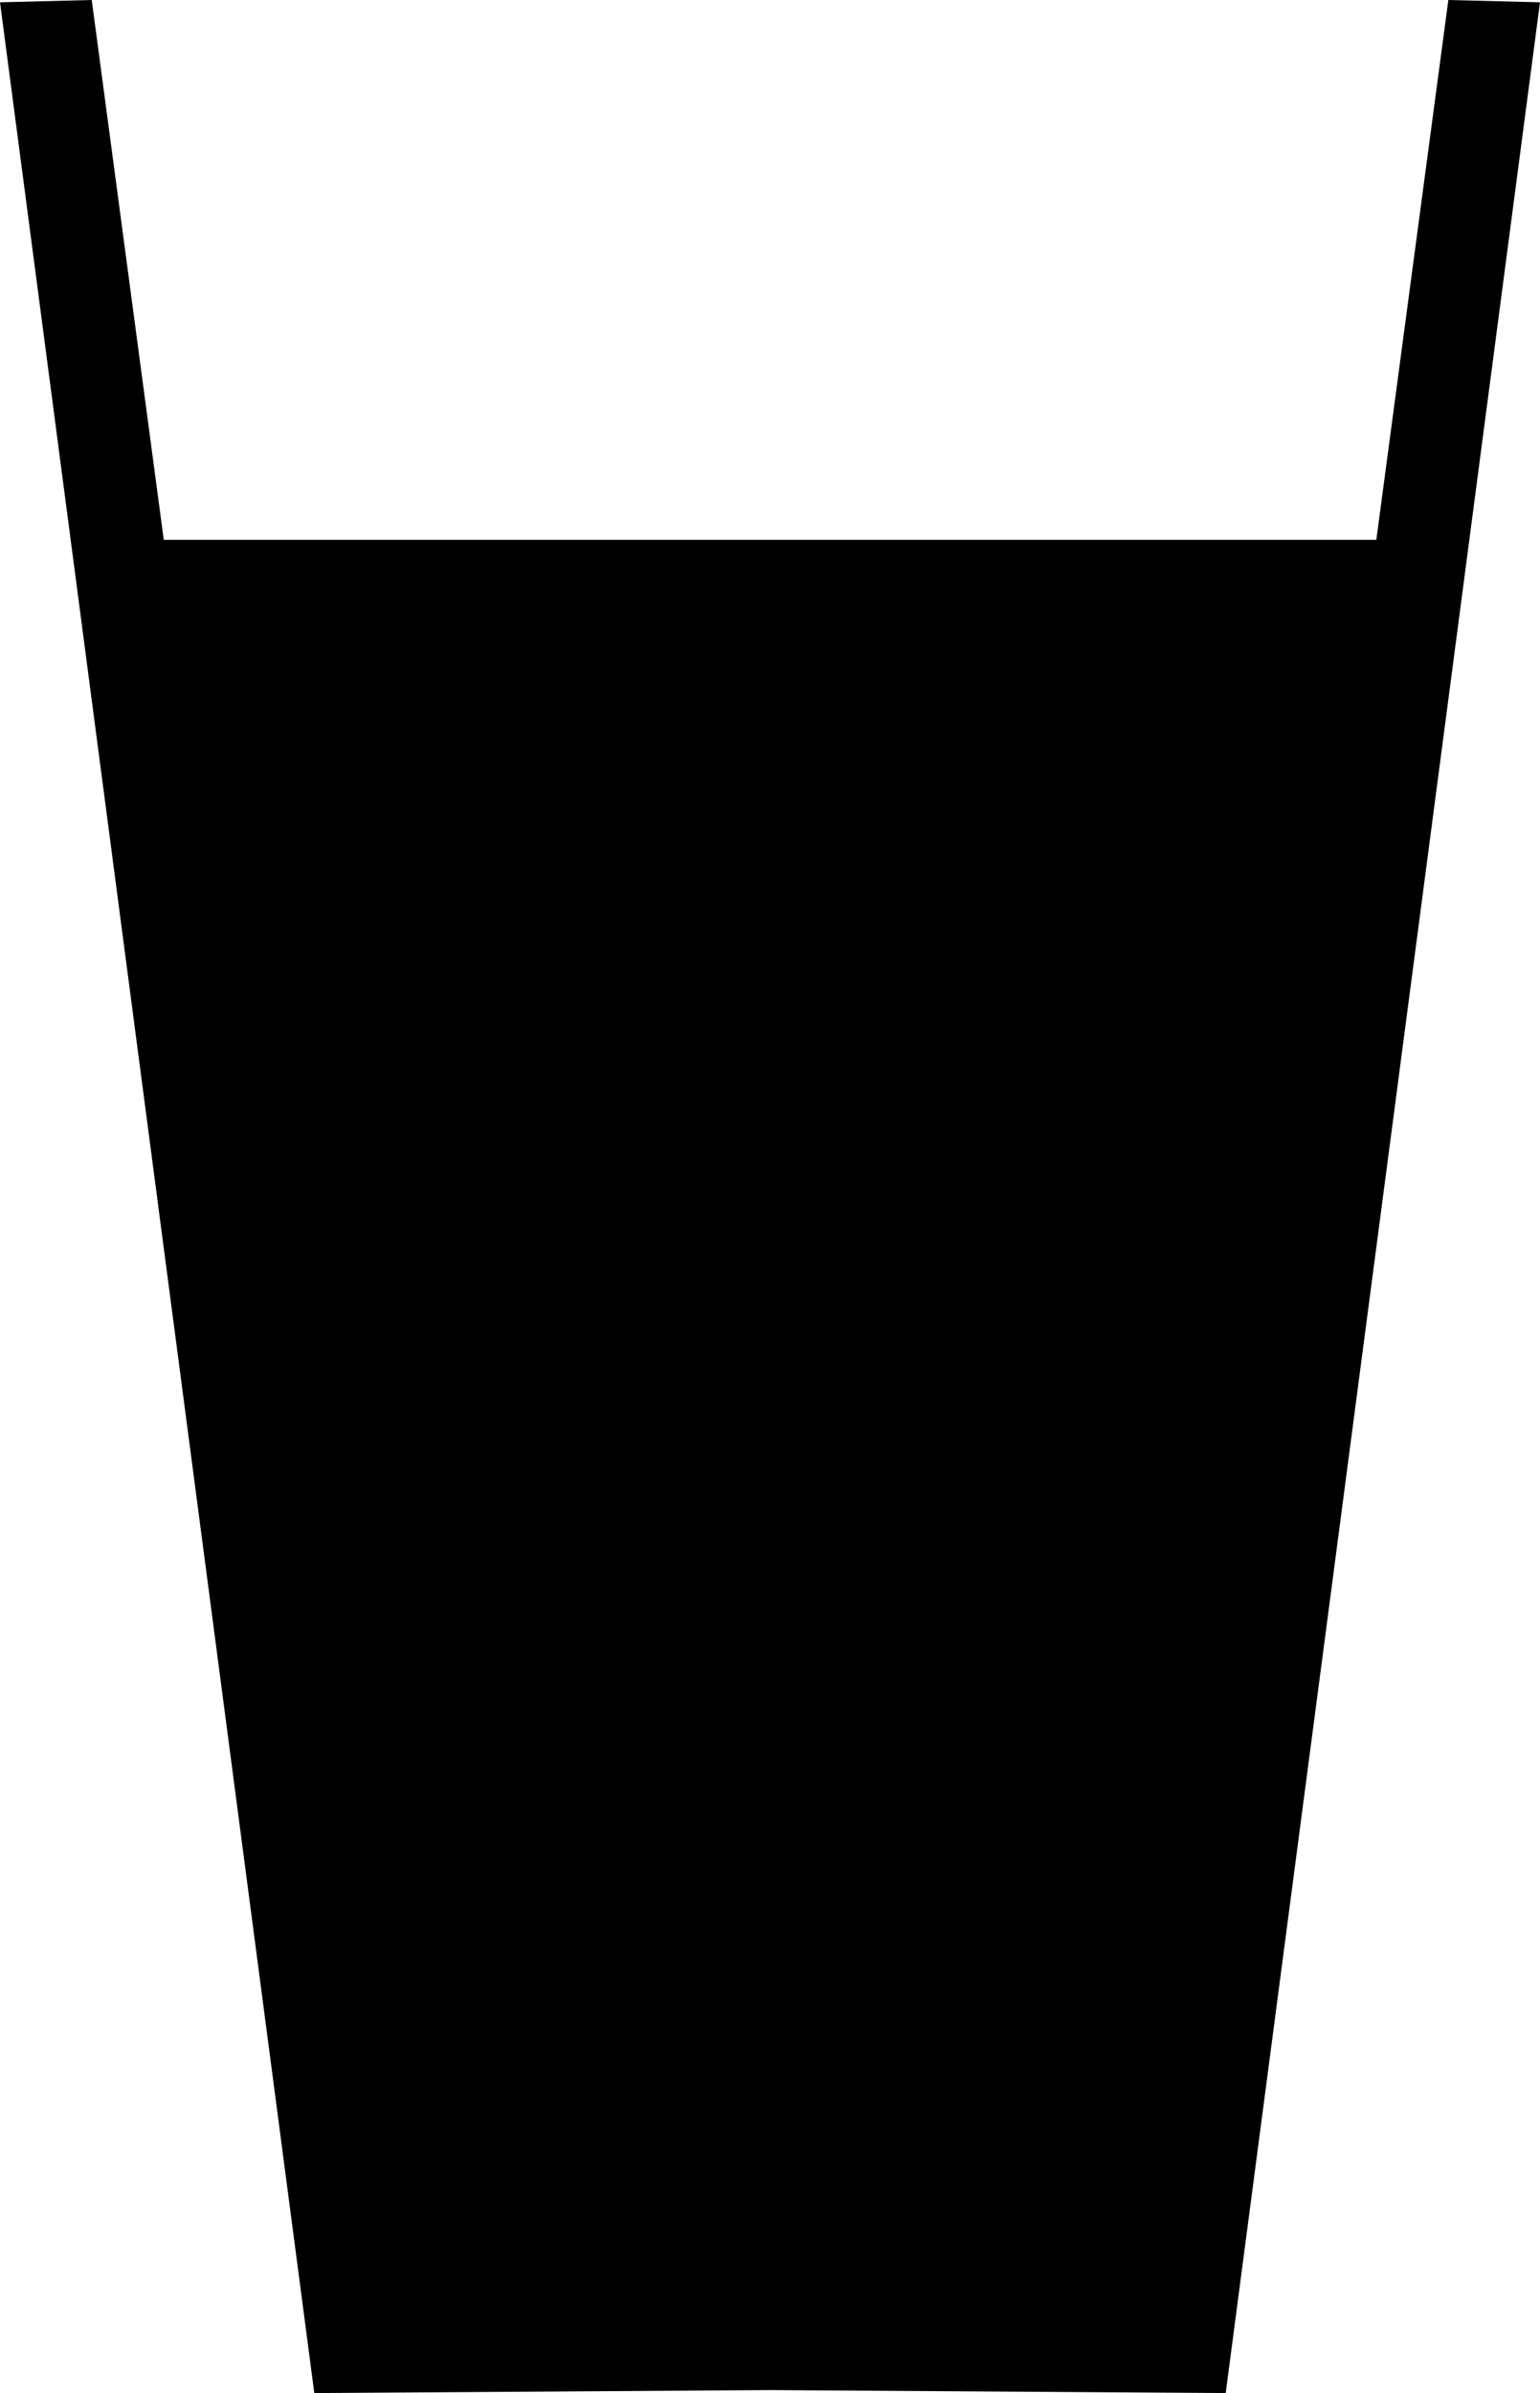 <svg viewBox="0 0 18.149 28.197" xmlns="http://www.w3.org/2000/svg">
  <path d="M 1.081,-1.1000498e-7 -1.3992297e-7,0.027 3.704,28.197 9.074,28.162 14.445,28.197 18.149,0.027 17.069,-1.1000498e-7 16.22,6.361 H 1.93 Z " />
</svg>